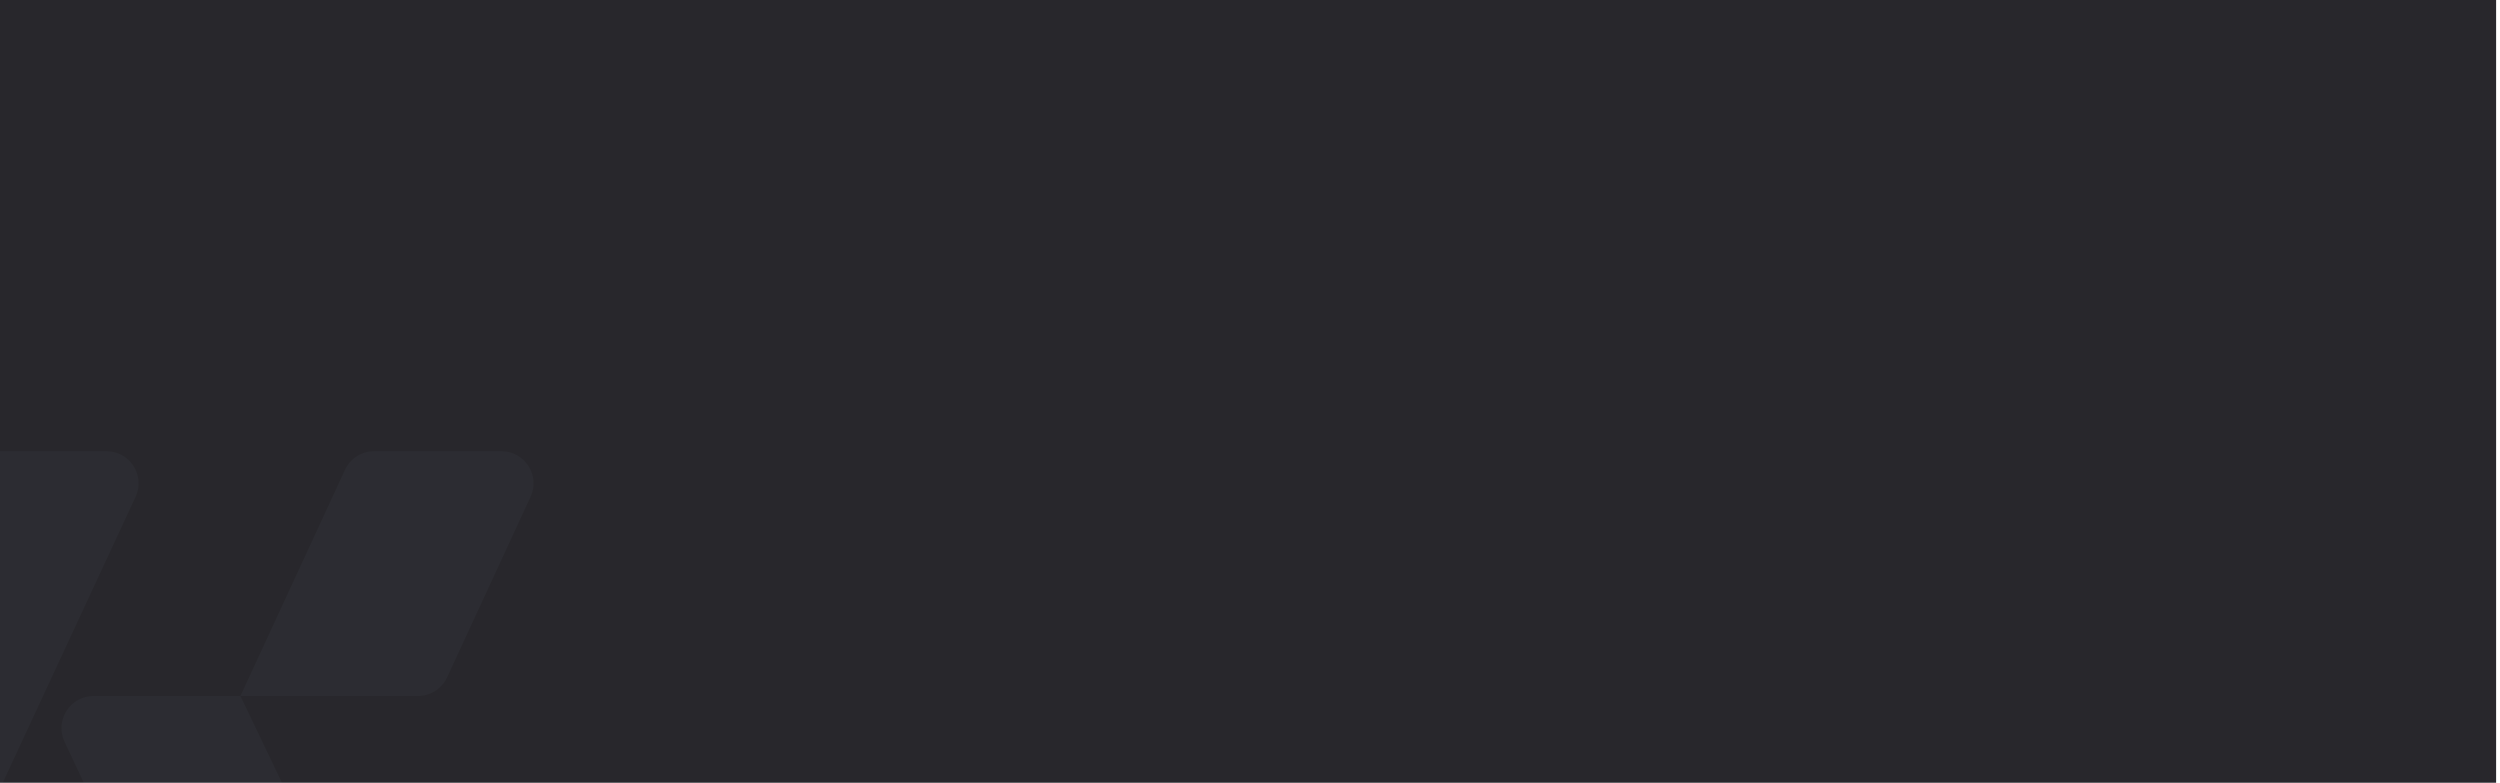 <svg width="214" height="67" viewBox="0 0 214 67" fill="none" xmlns="http://www.w3.org/2000/svg">
<g clip-path="url(#clip0_410_462)">
<rect width="213.667" height="67" fill="#28272C"/>
<g style="mix-blend-mode:luminosity" opacity="0.03">
<path d="M9.111 38.623H-1.89C-2.956 38.623 -3.926 39.239 -4.379 40.204L-21.38 76.4C-22.237 78.224 -20.906 80.32 -18.891 80.32H-7.708C-6.637 80.32 -5.664 79.699 -5.213 78.728L11.605 42.532C12.452 40.709 11.121 38.623 9.111 38.623Z" fill="#B5EBFF"/>
<path d="M32.027 38.623H42.92C44.928 38.623 46.259 40.705 45.416 42.527L38.272 57.981C37.822 58.954 36.848 59.577 35.776 59.577H20.581L28.629 76.382C29.503 78.207 28.173 80.32 26.149 80.32H15.169C14.102 80.32 13.132 79.703 12.679 78.738L5.525 63.495C4.669 61.672 6 59.577 8.014 59.577H20.581L29.531 40.219C29.981 39.246 30.955 38.623 32.027 38.623Z" fill="#B5EBFF"/>
</g>
</g>
<defs>
<clipPath id="clip0_410_462">
<rect width="213.667" height="67" fill="white"/>
</clipPath>
</defs>
</svg>
